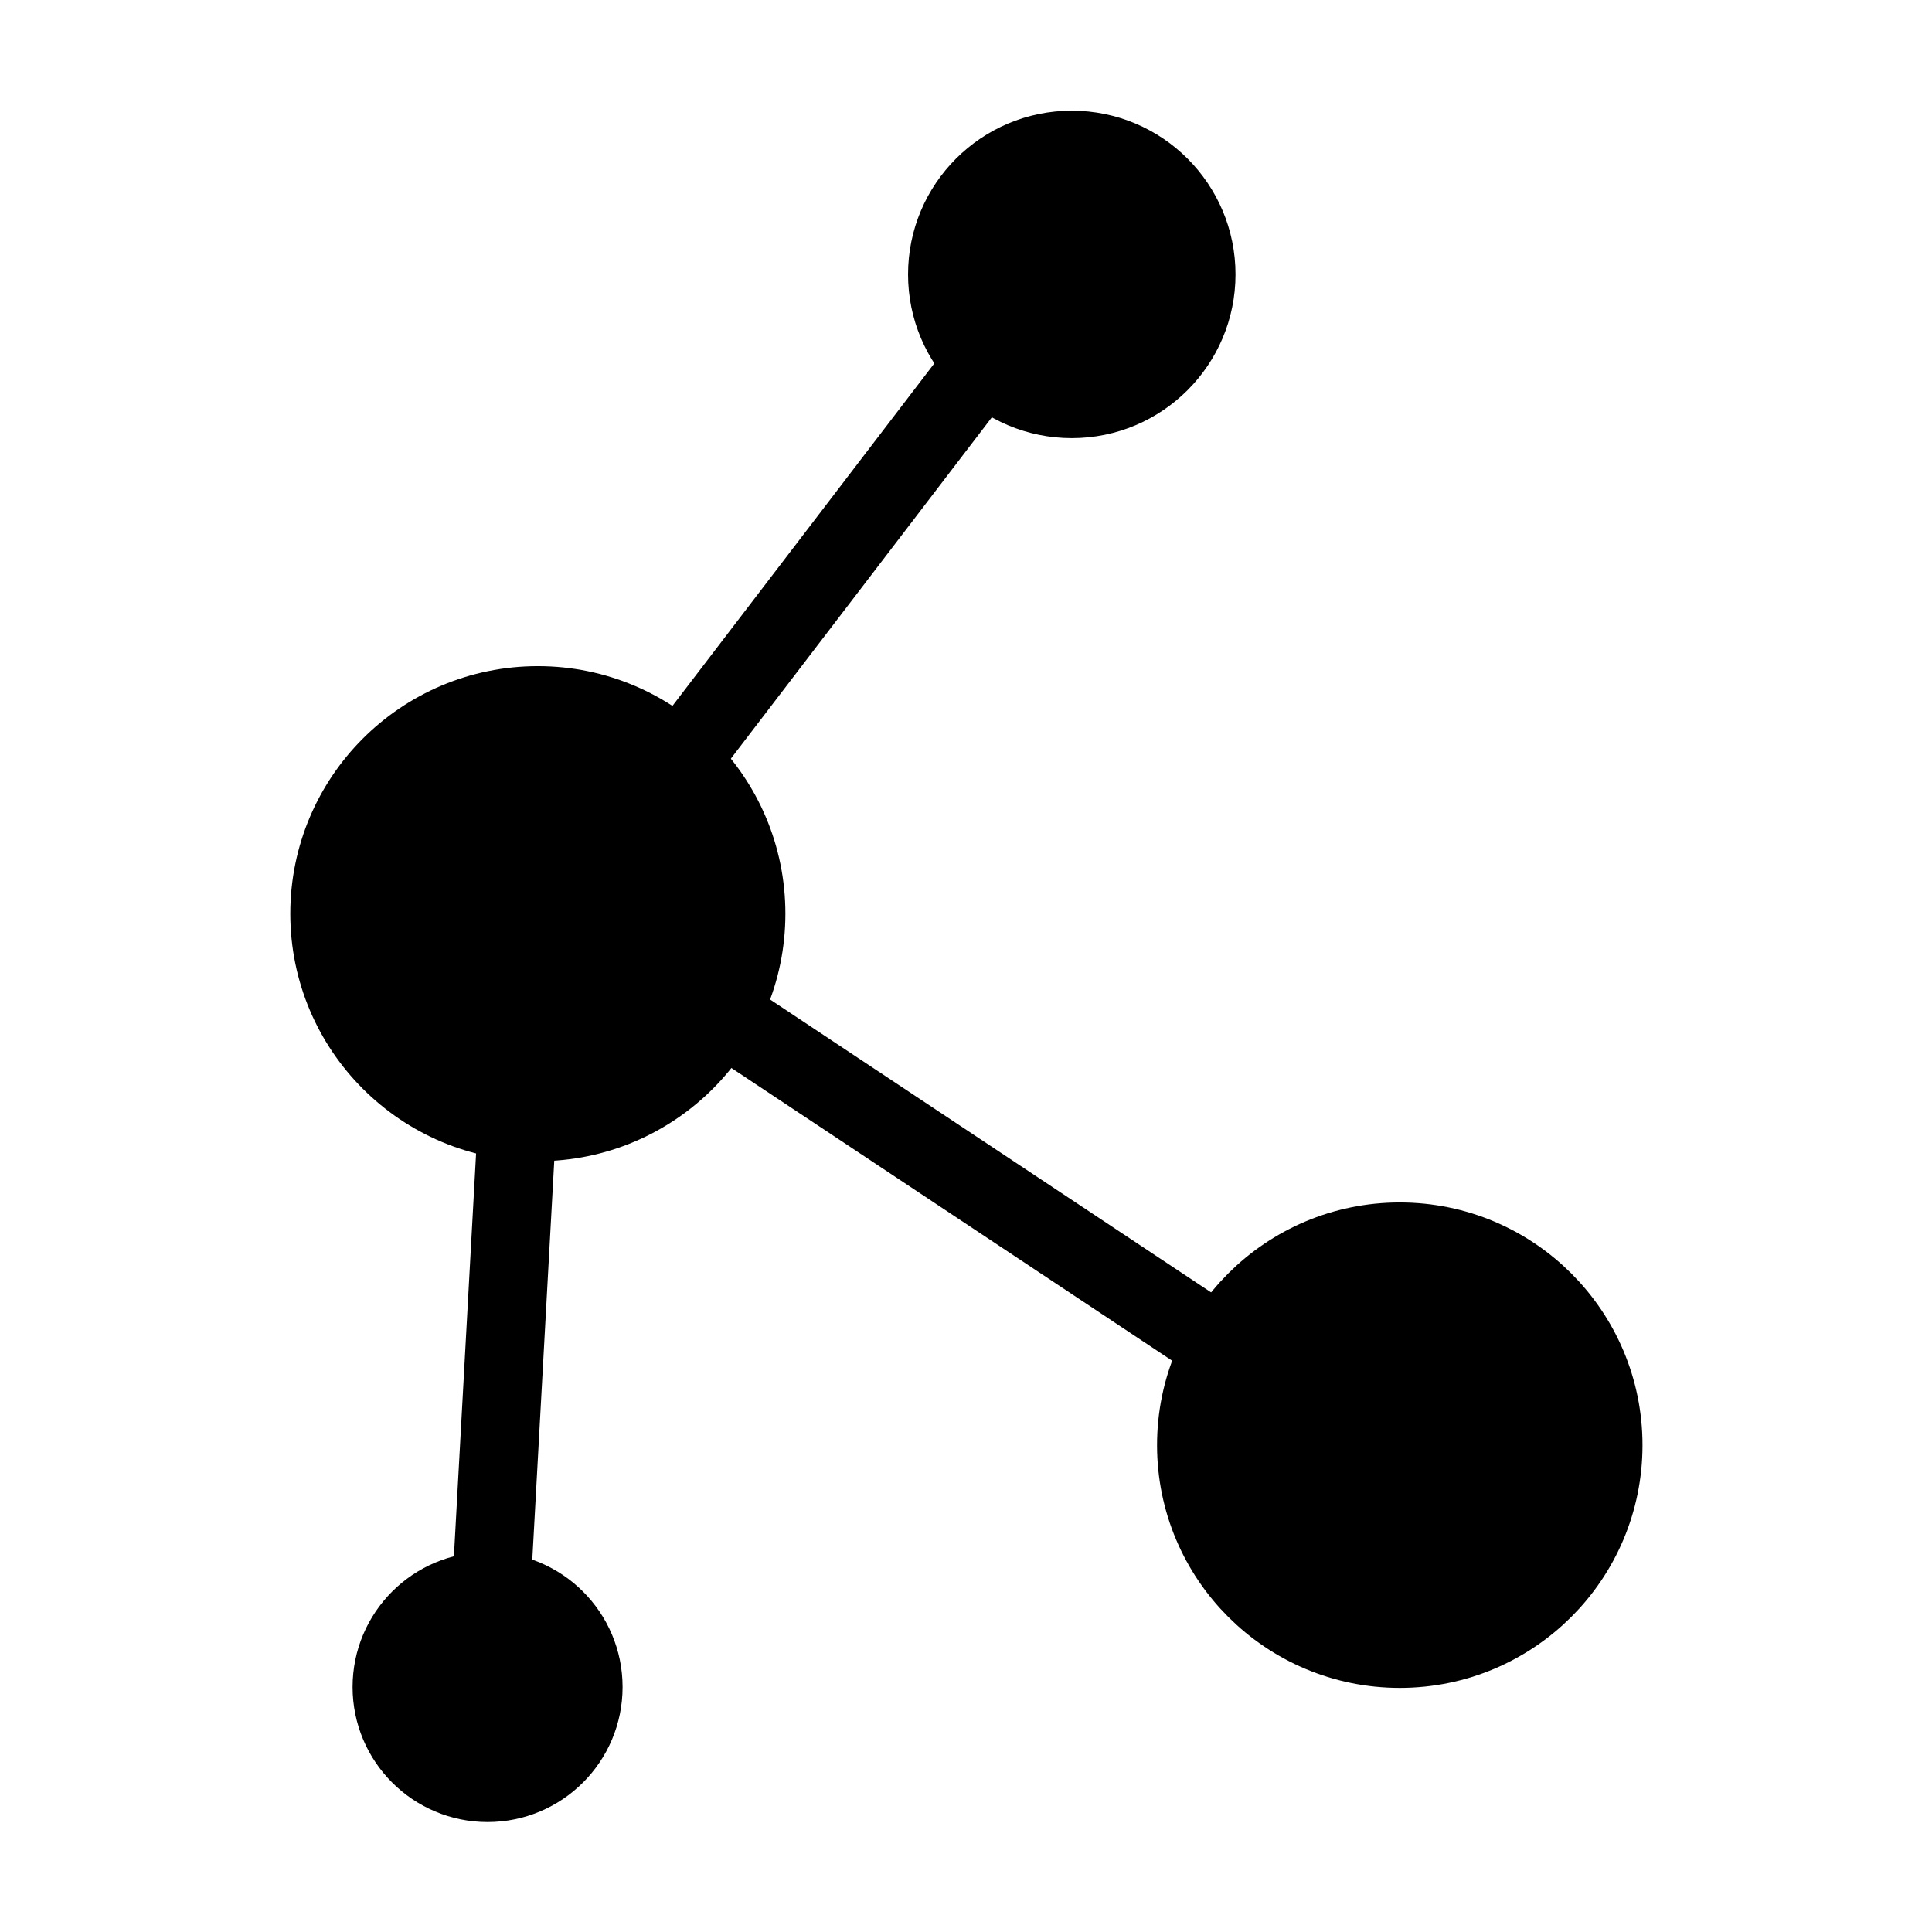 <?xml version="1.0" encoding="UTF-8" standalone="no"?>
<!-- Created with Inkscape (http://www.inkscape.org/) -->

<svg
   width="32"
   height="32"
   viewBox="0 0 32 32"
   version="1.1"
   id="svg5"
   inkscape:version="1.2.2 (732a01da63, 2022-12-09)"
   sodipodi:docname="sysrel.svg"
   xmlns:inkscape="http://www.inkscape.org/namespaces/inkscape"
   xmlns:sodipodi="http://sodipodi.sourceforge.net/DTD/sodipodi-0.dtd"
   xmlns="http://www.w3.org/2000/svg"
   xmlns:svg="http://www.w3.org/2000/svg">
  <sodipodi:namedview
     id="namedview7"
     pagecolor="#ffffff"
     bordercolor="#000000"
     borderopacity="0.25"
     inkscape:showpageshadow="2"
     inkscape:pageopacity="0.0"
     inkscape:pagecheckerboard="0"
     inkscape:deskcolor="#d1d1d1"
     inkscape:document-units="px"
     showgrid="false"
     inkscape:zoom="16"
     inkscape:cx="33.875"
     inkscape:cy="16.9375"
     inkscape:window-width="1920"
     inkscape:window-height="1137"
     inkscape:window-x="-8"
     inkscape:window-y="-8"
     inkscape:window-maximized="1"
     inkscape:current-layer="layer1" />
  <defs
     id="defs2" />
  <g
     inkscape:label="Ebene 1"
     inkscape:groupmode="layer"
     id="layer1">
    <g
       id="g4237"
       transform="matrix(1.269,0,0,1.269,-7.628,-4.338)">
      <circle
         style="fill:#000000;fill-opacity:1;stroke:#000000;stroke-width:1.024;stroke-dasharray:none;stroke-opacity:1"
         id="path4162"
         cx="13.031"
         cy="15.344"
         r="2.719" />
      <circle
         style="fill:#000000;fill-opacity:1;stroke:#000000;stroke-width:1.024;stroke-dasharray:none;stroke-opacity:1"
         id="path4164"
         cx="20"
         cy="7"
         r="1.625" />
      <circle
         style="fill:#000000;fill-opacity:1;stroke:#000000;stroke-width:1.024;stroke-dasharray:none;stroke-opacity:1"
         id="path4166"
         cx="24.281"
         cy="22.281"
         r="2.656" />
      <circle
         style="fill:#000000;fill-opacity:1;stroke:#000000;stroke-width:1.024;stroke-dasharray:none;stroke-opacity:1"
         id="path4168"
         cx="12.375"
         cy="25.438"
         r="1.25" />
      <path
         style="fill:#000000;fill-opacity:1;stroke:#000000;stroke-width:1.024;stroke-dasharray:none;stroke-opacity:1"
         d="M 14.625,13.688 19.5,7.312"
         id="path4224" />
      <path
         style="fill:#000000;fill-opacity:1;stroke:#000000;stroke-width:1.024;stroke-dasharray:none;stroke-opacity:1"
         d="m 14.438,16 8.375,5.562"
         id="path4226" />
      <path
         style="fill:#000000;fill-opacity:1;stroke:#000000;stroke-width:1.024;stroke-dasharray:none;stroke-opacity:1"
         d="M 12.375,25.062 12.812,17.125"
         id="path4228" />
    </g>
  </g>
</svg>
